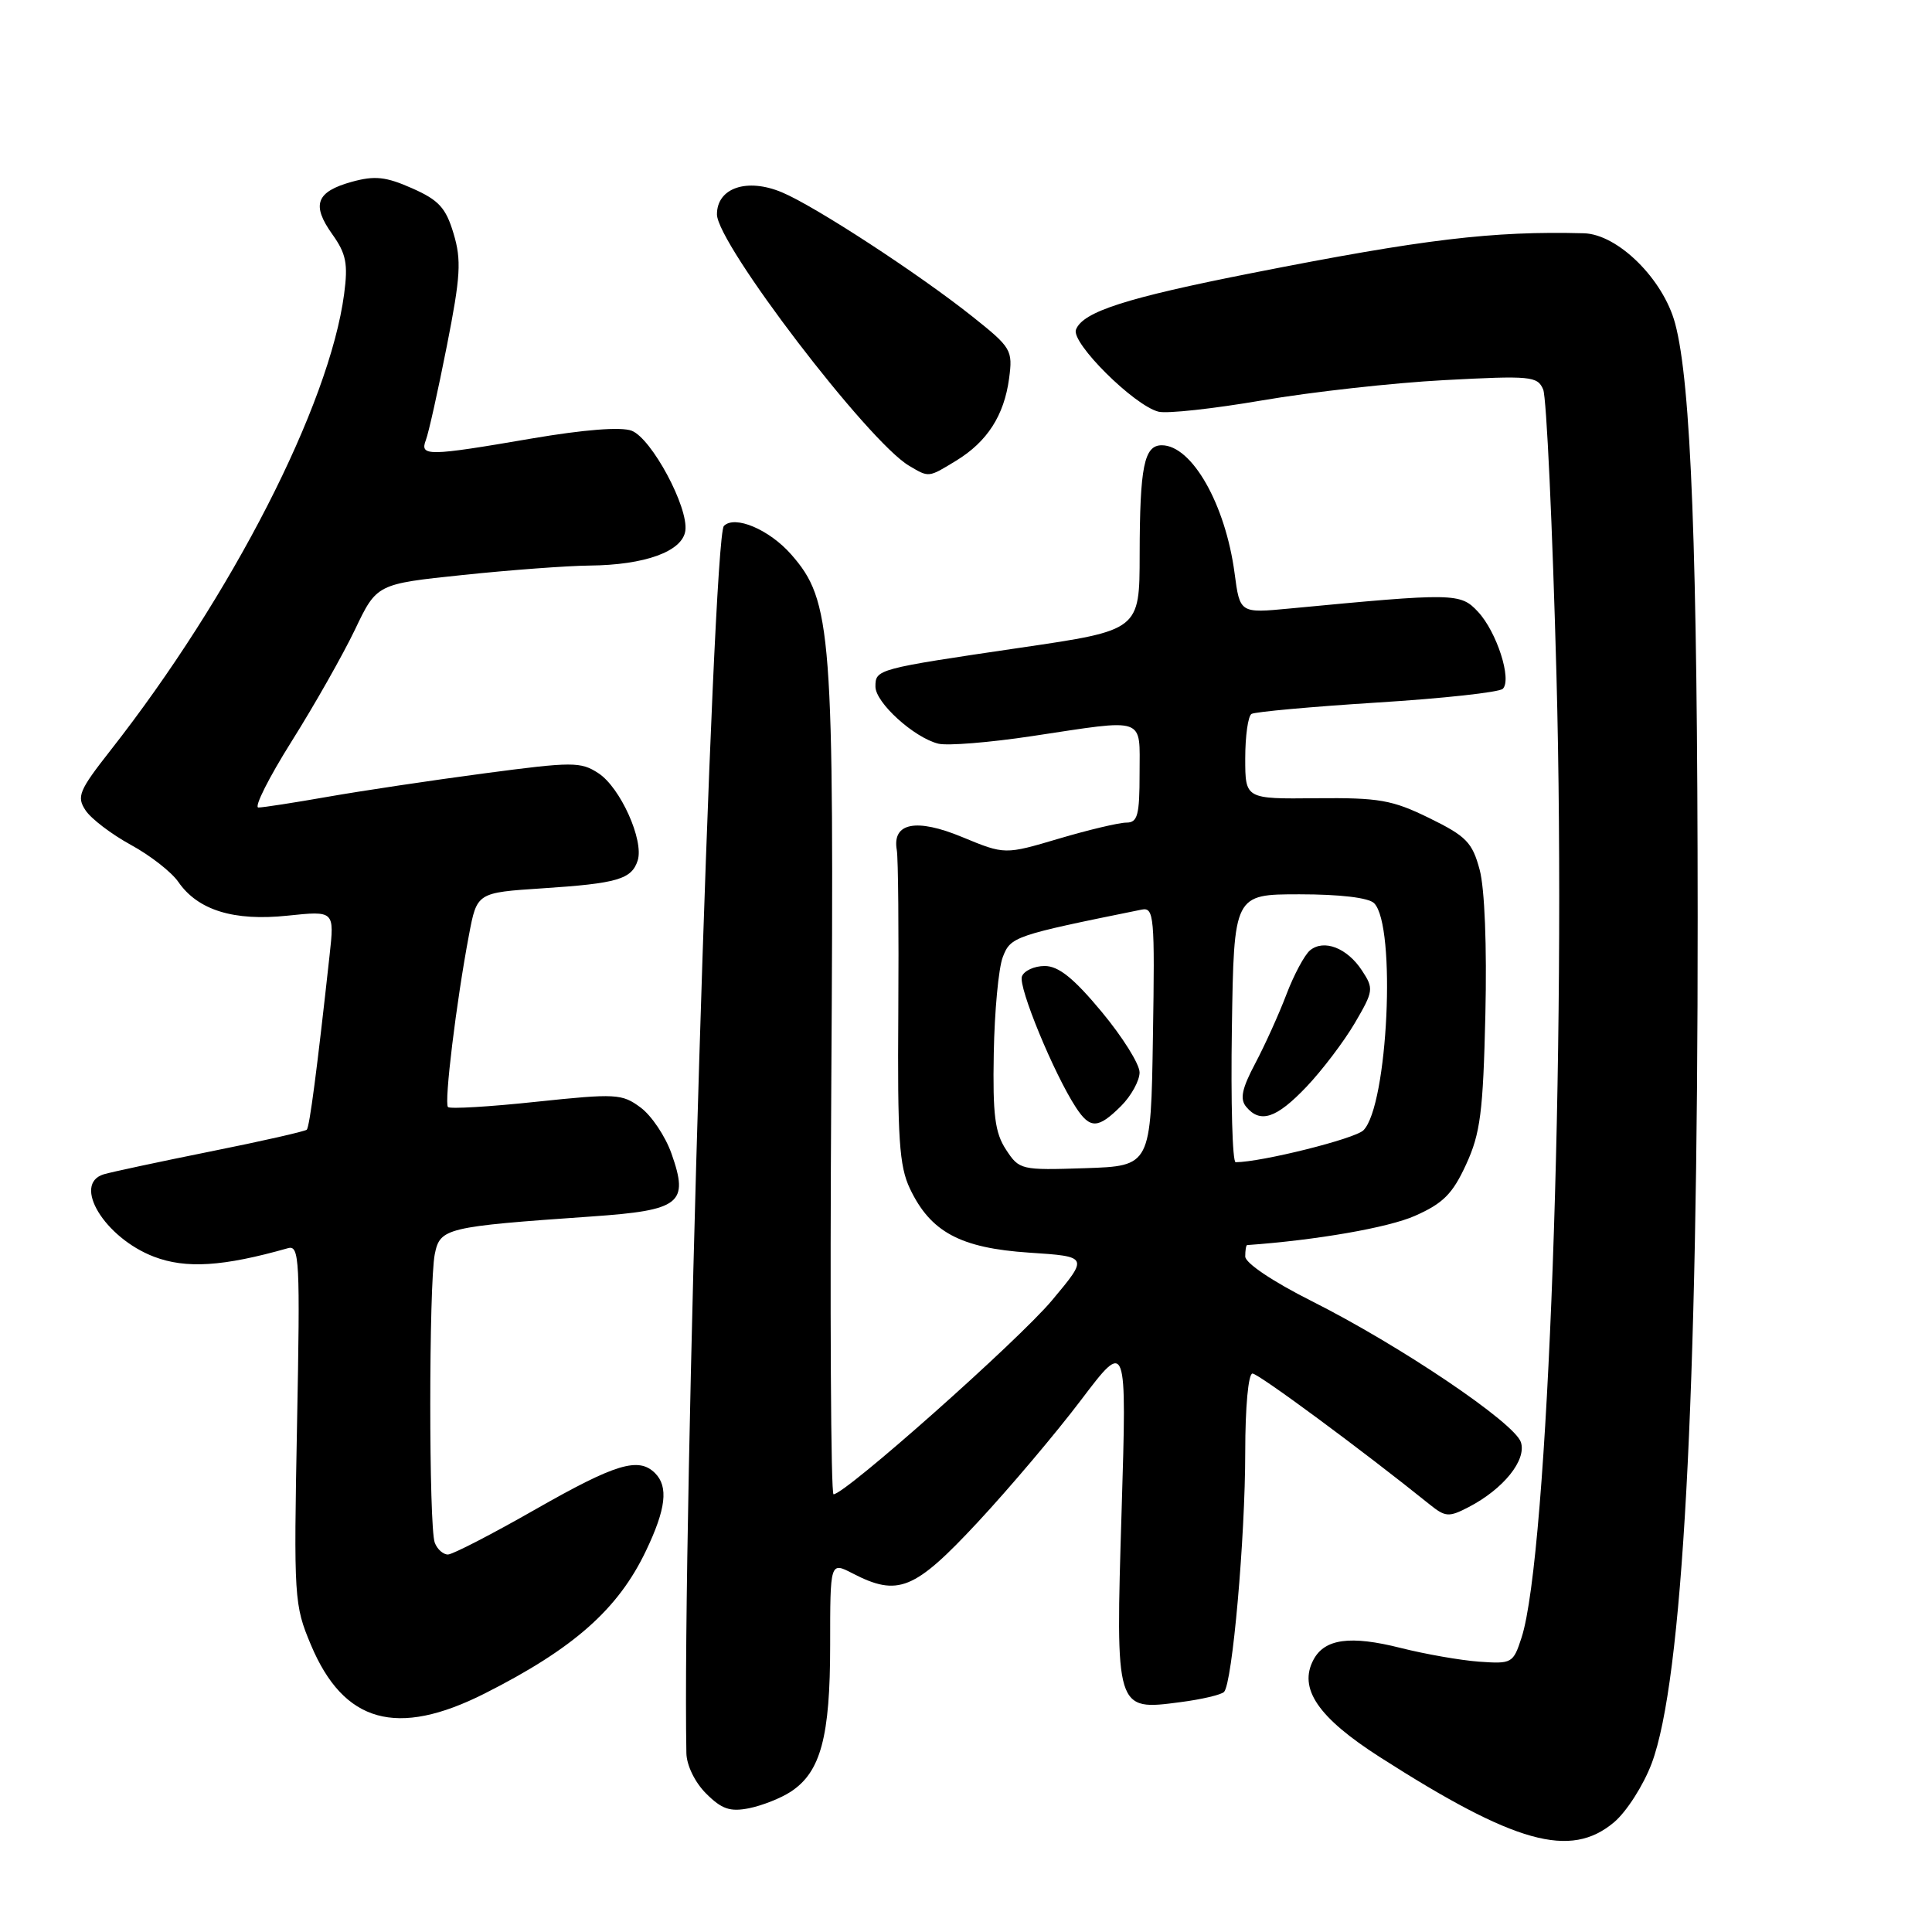 <?xml version="1.0" encoding="UTF-8" standalone="no"?>
<!DOCTYPE svg PUBLIC "-//W3C//DTD SVG 1.1//EN" "http://www.w3.org/Graphics/SVG/1.1/DTD/svg11.dtd" >
<svg xmlns="http://www.w3.org/2000/svg" xmlns:xlink="http://www.w3.org/1999/xlink" version="1.1" viewBox="0 0 256 256">
 <g >
 <path fill="currentColor"
d=" M 213.87 241.46 C 215.53 240.06 217.77 236.55 218.86 233.65 C 222.95 222.72 224.97 185.51 224.95 121.50 C 224.93 73.14 224.08 50.72 221.96 42.85 C 220.38 36.97 214.36 31.03 209.87 30.91 C 197.80 30.59 188.65 31.69 166.00 36.16 C 149.20 39.47 143.48 41.31 142.57 43.68 C 141.90 45.41 150.24 53.71 153.50 54.55 C 154.60 54.84 160.79 54.16 167.26 53.05 C 173.73 51.94 184.57 50.73 191.35 50.37 C 202.84 49.76 203.73 49.84 204.48 51.61 C 204.92 52.65 205.71 69.70 206.24 89.50 C 207.56 139.09 205.13 206.21 201.61 217.00 C 200.51 220.39 200.33 220.49 195.99 220.18 C 193.52 220.00 188.84 219.18 185.59 218.36 C 178.94 216.68 175.53 217.14 174.05 219.91 C 172.01 223.72 174.63 227.57 182.83 232.82 C 200.77 244.30 208.08 246.33 213.87 241.46 Z  M 104.78 237.41 C 108.75 234.81 110.00 230.15 110.00 218.01 C 110.00 206.95 110.00 206.95 112.95 208.47 C 118.99 211.60 121.16 210.71 129.51 201.75 C 133.74 197.21 139.92 189.90 143.25 185.50 C 149.31 177.50 149.31 177.50 148.62 200.15 C 147.81 226.78 147.78 226.68 156.43 225.54 C 159.22 225.18 161.81 224.57 162.19 224.19 C 163.29 223.09 165.00 203.76 165.00 192.39 C 165.00 186.44 165.41 182.00 165.96 182.00 C 166.75 182.00 180.47 192.13 189.44 199.35 C 191.53 201.03 191.98 201.06 194.62 199.69 C 199.21 197.30 202.29 193.48 201.53 191.11 C 200.72 188.54 185.50 178.28 173.80 172.40 C 168.65 169.81 165.00 167.36 165.00 166.49 C 165.00 165.67 165.11 164.99 165.25 164.98 C 174.41 164.33 183.97 162.67 187.50 161.10 C 191.23 159.45 192.48 158.19 194.27 154.29 C 196.16 150.18 196.52 147.36 196.82 134.43 C 197.03 125.38 196.73 117.71 196.06 115.24 C 195.09 111.62 194.29 110.80 189.39 108.40 C 184.47 105.99 182.74 105.69 174.41 105.77 C 165.00 105.87 165.00 105.87 165.00 100.49 C 165.00 97.54 165.37 94.89 165.83 94.60 C 166.29 94.32 173.78 93.64 182.48 93.09 C 191.18 92.55 198.67 91.73 199.13 91.27 C 200.36 90.04 198.33 83.73 195.84 81.06 C 193.51 78.56 192.74 78.55 170.90 80.63 C 164.29 81.26 164.29 81.26 163.59 75.96 C 162.38 66.83 157.93 59.00 153.94 59.00 C 151.60 59.00 151.03 61.83 151.01 73.50 C 151.00 83.51 151.00 83.51 135.25 85.82 C 116.15 88.63 116.00 88.68 116.00 90.98 C 116.00 93.10 121.11 97.74 124.33 98.54 C 125.52 98.84 131.11 98.39 136.74 97.54 C 152.03 95.24 151.00 94.88 151.00 102.50 C 151.00 108.03 150.74 109.00 149.25 109.00 C 148.29 109.00 144.27 109.95 140.32 111.12 C 133.14 113.25 133.14 113.25 127.51 110.92 C 121.40 108.38 118.19 109.02 118.83 112.64 C 119.02 113.66 119.10 123.38 119.03 134.23 C 118.91 150.83 119.15 154.52 120.57 157.50 C 123.30 163.25 127.25 165.37 136.35 165.98 C 144.25 166.50 144.25 166.50 139.38 172.32 C 134.92 177.64 111.99 198.00 110.45 198.00 C 110.09 198.00 109.96 173.59 110.15 143.75 C 110.54 83.67 110.23 79.61 104.83 73.46 C 101.93 70.16 97.36 68.23 95.92 69.69 C 94.40 71.23 90.39 202.62 90.95 232.30 C 90.98 233.91 92.08 236.18 93.57 237.66 C 95.63 239.72 96.74 240.10 99.26 239.60 C 100.99 239.25 103.47 238.27 104.78 237.41 Z  M 64.24 224.39 C 76.01 218.44 81.90 213.24 85.59 205.50 C 88.25 199.94 88.59 196.99 86.80 195.20 C 84.62 193.02 81.58 193.94 70.98 199.98 C 65.22 203.27 59.99 205.97 59.36 205.98 C 58.73 205.99 57.94 205.29 57.61 204.42 C 56.81 202.35 56.82 170.16 57.61 166.18 C 58.31 162.72 59.05 162.54 78.39 161.19 C 90.18 160.37 91.31 159.48 88.98 152.87 C 88.17 150.56 86.32 147.81 84.88 146.75 C 82.42 144.92 81.61 144.88 71.06 145.99 C 64.89 146.65 59.63 146.96 59.36 146.69 C 58.83 146.16 60.46 132.76 62.14 123.89 C 63.20 118.28 63.20 118.28 71.85 117.71 C 81.81 117.06 83.70 116.51 84.50 114.01 C 85.34 111.34 82.20 104.36 79.30 102.46 C 76.95 100.92 75.90 100.92 64.14 102.48 C 57.19 103.40 47.86 104.80 43.42 105.58 C 38.98 106.36 34.85 107.00 34.24 107.00 C 33.63 107.00 35.61 103.06 38.63 98.25 C 41.66 93.44 45.43 86.77 47.03 83.44 C 49.92 77.38 49.92 77.38 61.32 76.19 C 67.59 75.53 75.15 74.97 78.11 74.94 C 85.47 74.87 90.42 73.07 90.81 70.33 C 91.25 67.23 86.34 58.08 83.69 57.07 C 82.28 56.54 77.41 56.92 70.48 58.10 C 56.67 60.47 55.60 60.48 56.43 58.31 C 56.79 57.38 58.04 51.77 59.21 45.84 C 61.03 36.62 61.16 34.47 60.10 30.95 C 59.08 27.53 58.14 26.51 54.61 24.95 C 51.13 23.41 49.67 23.25 46.62 24.09 C 41.89 25.40 41.24 27.13 44.03 31.04 C 45.87 33.62 46.13 34.95 45.60 38.95 C 43.65 53.68 30.73 78.92 14.64 99.43 C 10.45 104.77 10.13 105.56 11.34 107.38 C 12.07 108.49 14.78 110.55 17.34 111.95 C 19.91 113.35 22.74 115.56 23.63 116.86 C 26.22 120.61 30.98 122.08 38.10 121.33 C 44.32 120.68 44.32 120.68 43.67 126.59 C 42.02 141.66 41.02 149.31 40.65 149.69 C 40.42 149.91 34.67 151.22 27.87 152.58 C 21.07 153.95 14.71 155.31 13.75 155.60 C 9.52 156.89 13.87 164.02 20.40 166.52 C 24.65 168.14 29.56 167.83 38.16 165.39 C 39.68 164.96 39.78 166.91 39.36 188.71 C 38.92 211.80 38.97 212.66 41.20 217.96 C 45.55 228.31 52.59 230.27 64.24 224.39 Z  M 126.70 61.04 C 130.81 58.53 133.05 55.06 133.71 50.15 C 134.21 46.39 134.02 46.06 128.87 41.96 C 121.75 36.29 107.97 27.30 103.60 25.48 C 98.97 23.54 95.00 24.90 95.00 28.40 C 95.00 32.29 115.03 58.51 120.45 61.71 C 123.12 63.29 122.98 63.31 126.70 61.04 Z  M 133.30 152.33 C 131.83 150.09 131.53 147.73 131.68 139.54 C 131.78 134.02 132.31 128.30 132.87 126.83 C 133.91 124.11 134.35 123.96 151.27 120.53 C 152.92 120.20 153.03 121.36 152.77 137.34 C 152.50 154.50 152.50 154.50 143.80 154.79 C 135.27 155.07 135.06 155.02 133.30 152.33 Z  M 148.55 146.55 C 149.90 145.20 151.00 143.19 151.00 142.10 C 151.00 141.00 148.73 137.38 145.96 134.05 C 142.27 129.61 140.26 128.00 138.43 128.00 C 137.06 128.00 135.70 128.62 135.41 129.38 C 134.89 130.74 139.65 142.29 142.57 146.75 C 144.45 149.62 145.51 149.58 148.55 146.55 Z  M 163.23 136.25 C 163.50 118.50 163.50 118.50 172.20 118.50 C 177.55 118.50 181.36 118.95 182.08 119.68 C 185.03 122.64 183.91 146.52 180.66 149.77 C 179.53 150.90 167.14 153.99 163.73 154.00 C 163.30 154.00 163.08 146.01 163.23 136.25 Z  M 173.11 144.01 C 175.20 141.81 178.08 138.01 179.52 135.56 C 182.00 131.32 182.05 131.00 180.47 128.60 C 178.51 125.60 175.42 124.41 173.58 125.93 C 172.86 126.53 171.45 129.16 170.46 131.76 C 169.47 134.37 167.61 138.48 166.33 140.90 C 164.56 144.24 164.27 145.62 165.12 146.65 C 166.99 148.90 169.12 148.20 173.11 144.01 Z "/>
</g>
</svg>